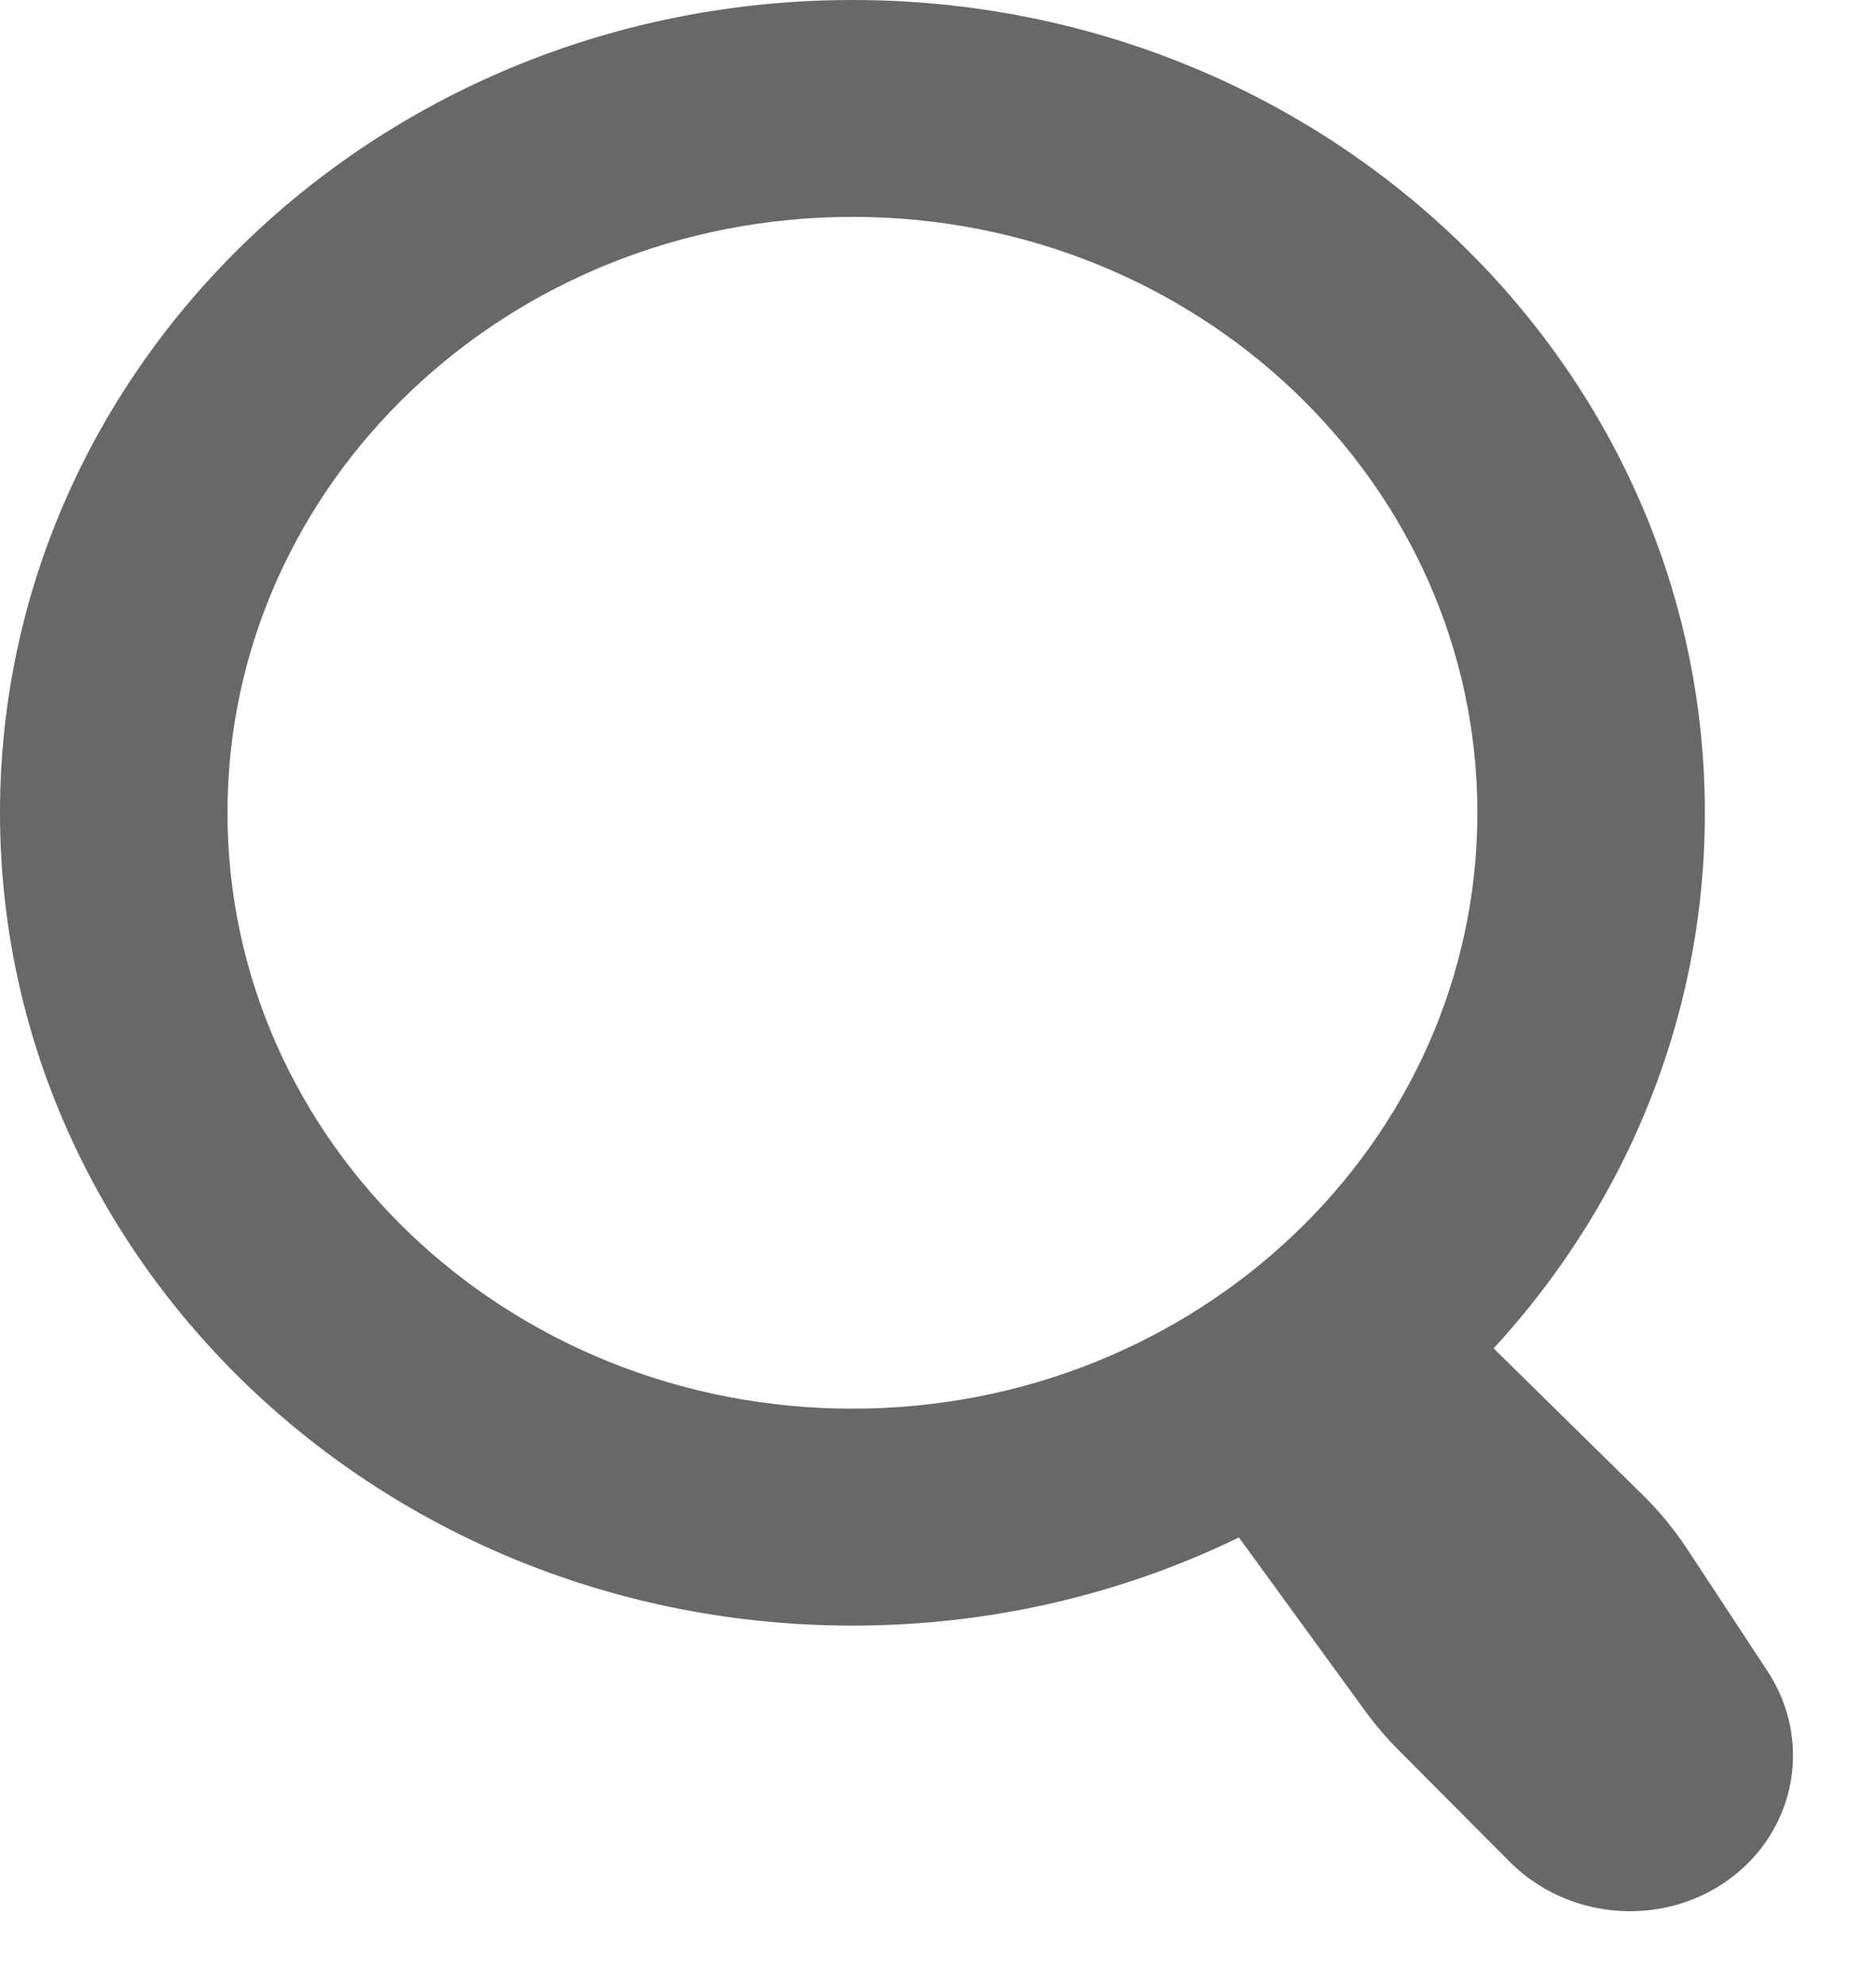 <svg width="35" height="37" viewBox="0 0 35 37" fill="none" xmlns="http://www.w3.org/2000/svg">
<path d="M31.807 15.159C31.807 23.531 24.687 30.318 15.904 30.318C7.12 30.318 0 23.531 0 15.159C0 6.787 7.12 0 15.904 0C24.687 0 31.807 6.787 31.807 15.159ZM4.244 15.159C4.244 21.297 9.464 26.272 15.904 26.272C22.343 26.272 27.563 21.297 27.563 15.159C27.563 9.021 22.343 4.045 15.904 4.045C9.464 4.045 4.244 9.021 4.244 15.159Z" fill="#686868"/>
<path d="M23.048 28.583C22.139 27.335 22.389 25.638 23.619 24.697C24.827 23.773 26.582 23.885 27.671 24.956L30.65 27.883C30.959 28.187 31.234 28.521 31.471 28.88L32.976 31.168C33.808 32.433 33.524 34.084 32.314 35.009C31.074 35.957 29.27 35.832 28.165 34.721L26.088 32.635C25.863 32.409 25.656 32.166 25.469 31.91L23.048 28.583Z" fill="#686868"/>
</svg>
